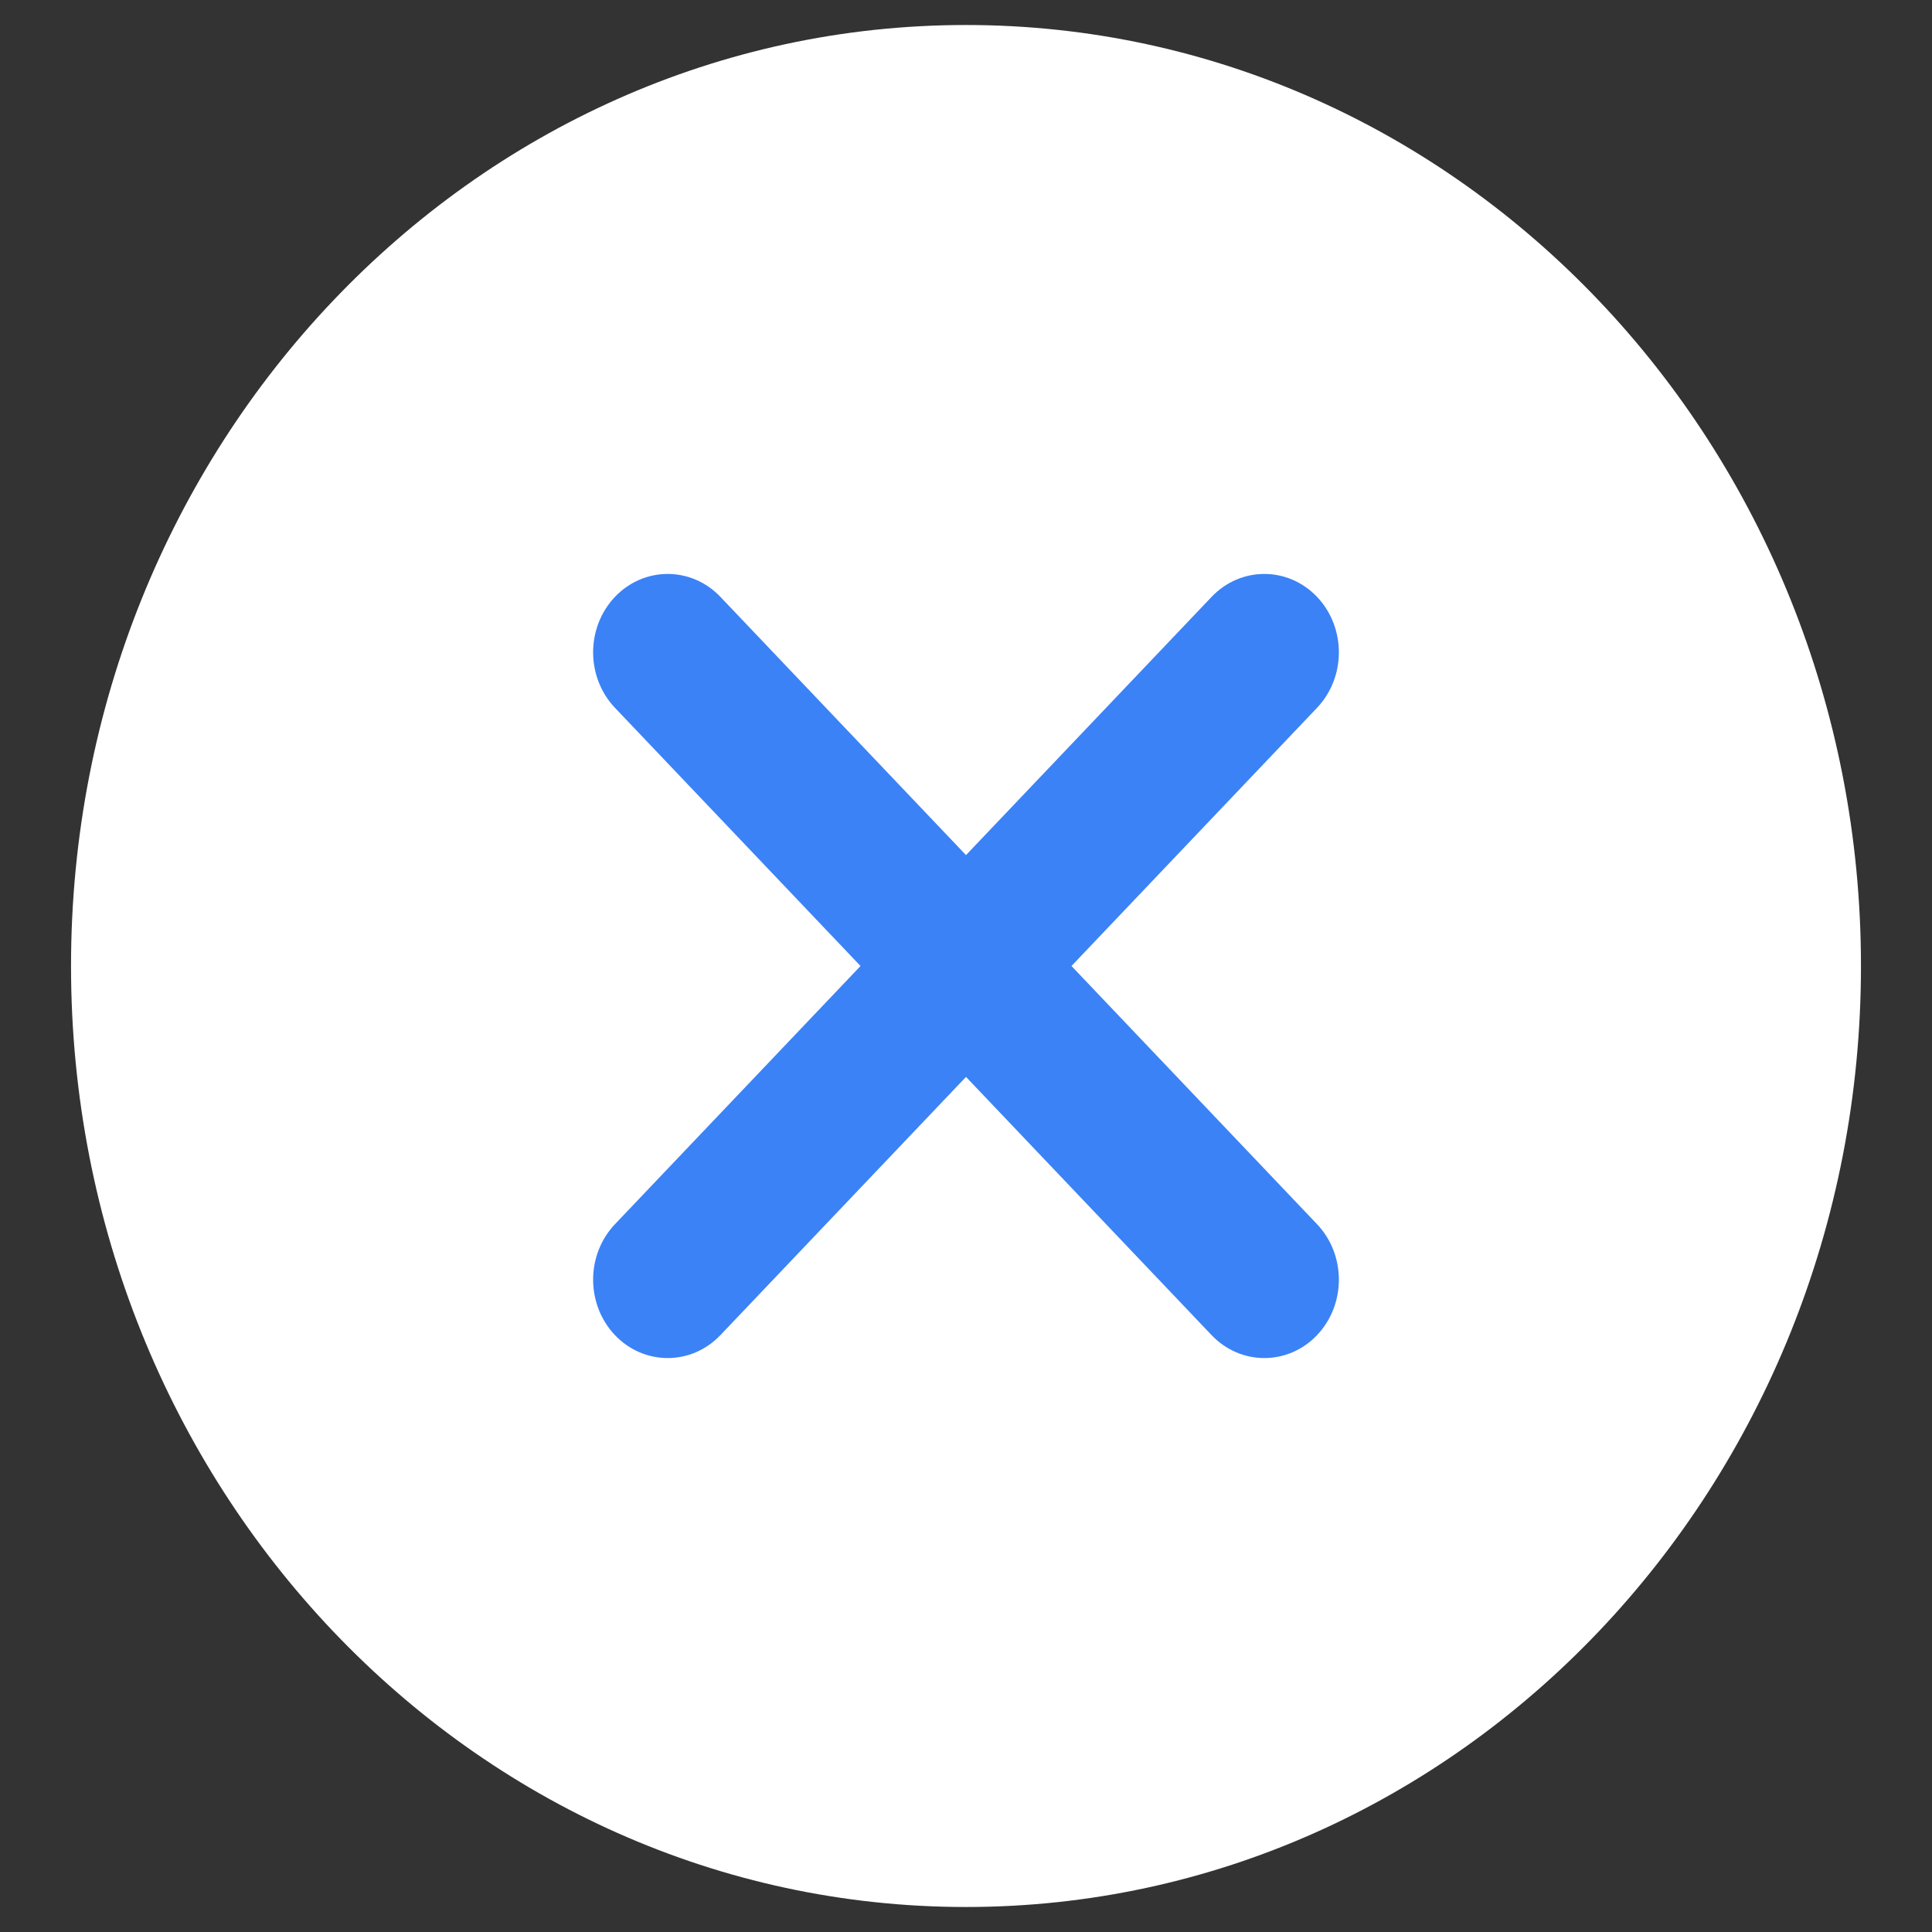 <svg width="17" height="17" viewBox="0 0 17 17" fill="none" xmlns="http://www.w3.org/2000/svg">
<rect x="0" y="0" width="17" height="17" fill="#333333" stroke="none"/>
<path d="M8.5 16.78C12.849 16.78 16.375 13.073 16.375 8.5C16.375 3.927 12.849 0.22 8.5 0.22C4.151 0.22 0.625 3.927 0.625 8.5C0.625 13.073 4.151 16.78 8.5 16.78Z" fill="white"/>
<path fill-rule="evenodd" clip-rule="evenodd" d="M11.589 5.252C11.845 5.522 11.845 5.958 11.589 6.228L6.339 11.748C6.083 12.017 5.667 12.017 5.411 11.748C5.155 11.478 5.155 11.042 5.411 10.772L10.661 5.252C10.917 4.983 11.333 4.983 11.589 5.252Z" fill="#3B82F6"/>
<path fill-rule="evenodd" clip-rule="evenodd" d="M5.411 5.252C5.667 4.983 6.083 4.983 6.339 5.252L11.589 10.772C11.845 11.042 11.845 11.478 11.589 11.748C11.333 12.017 10.917 12.017 10.661 11.748L5.411 6.228C5.155 5.958 5.155 5.522 5.411 5.252Z" fill="#3B82F6"/>
</svg>
